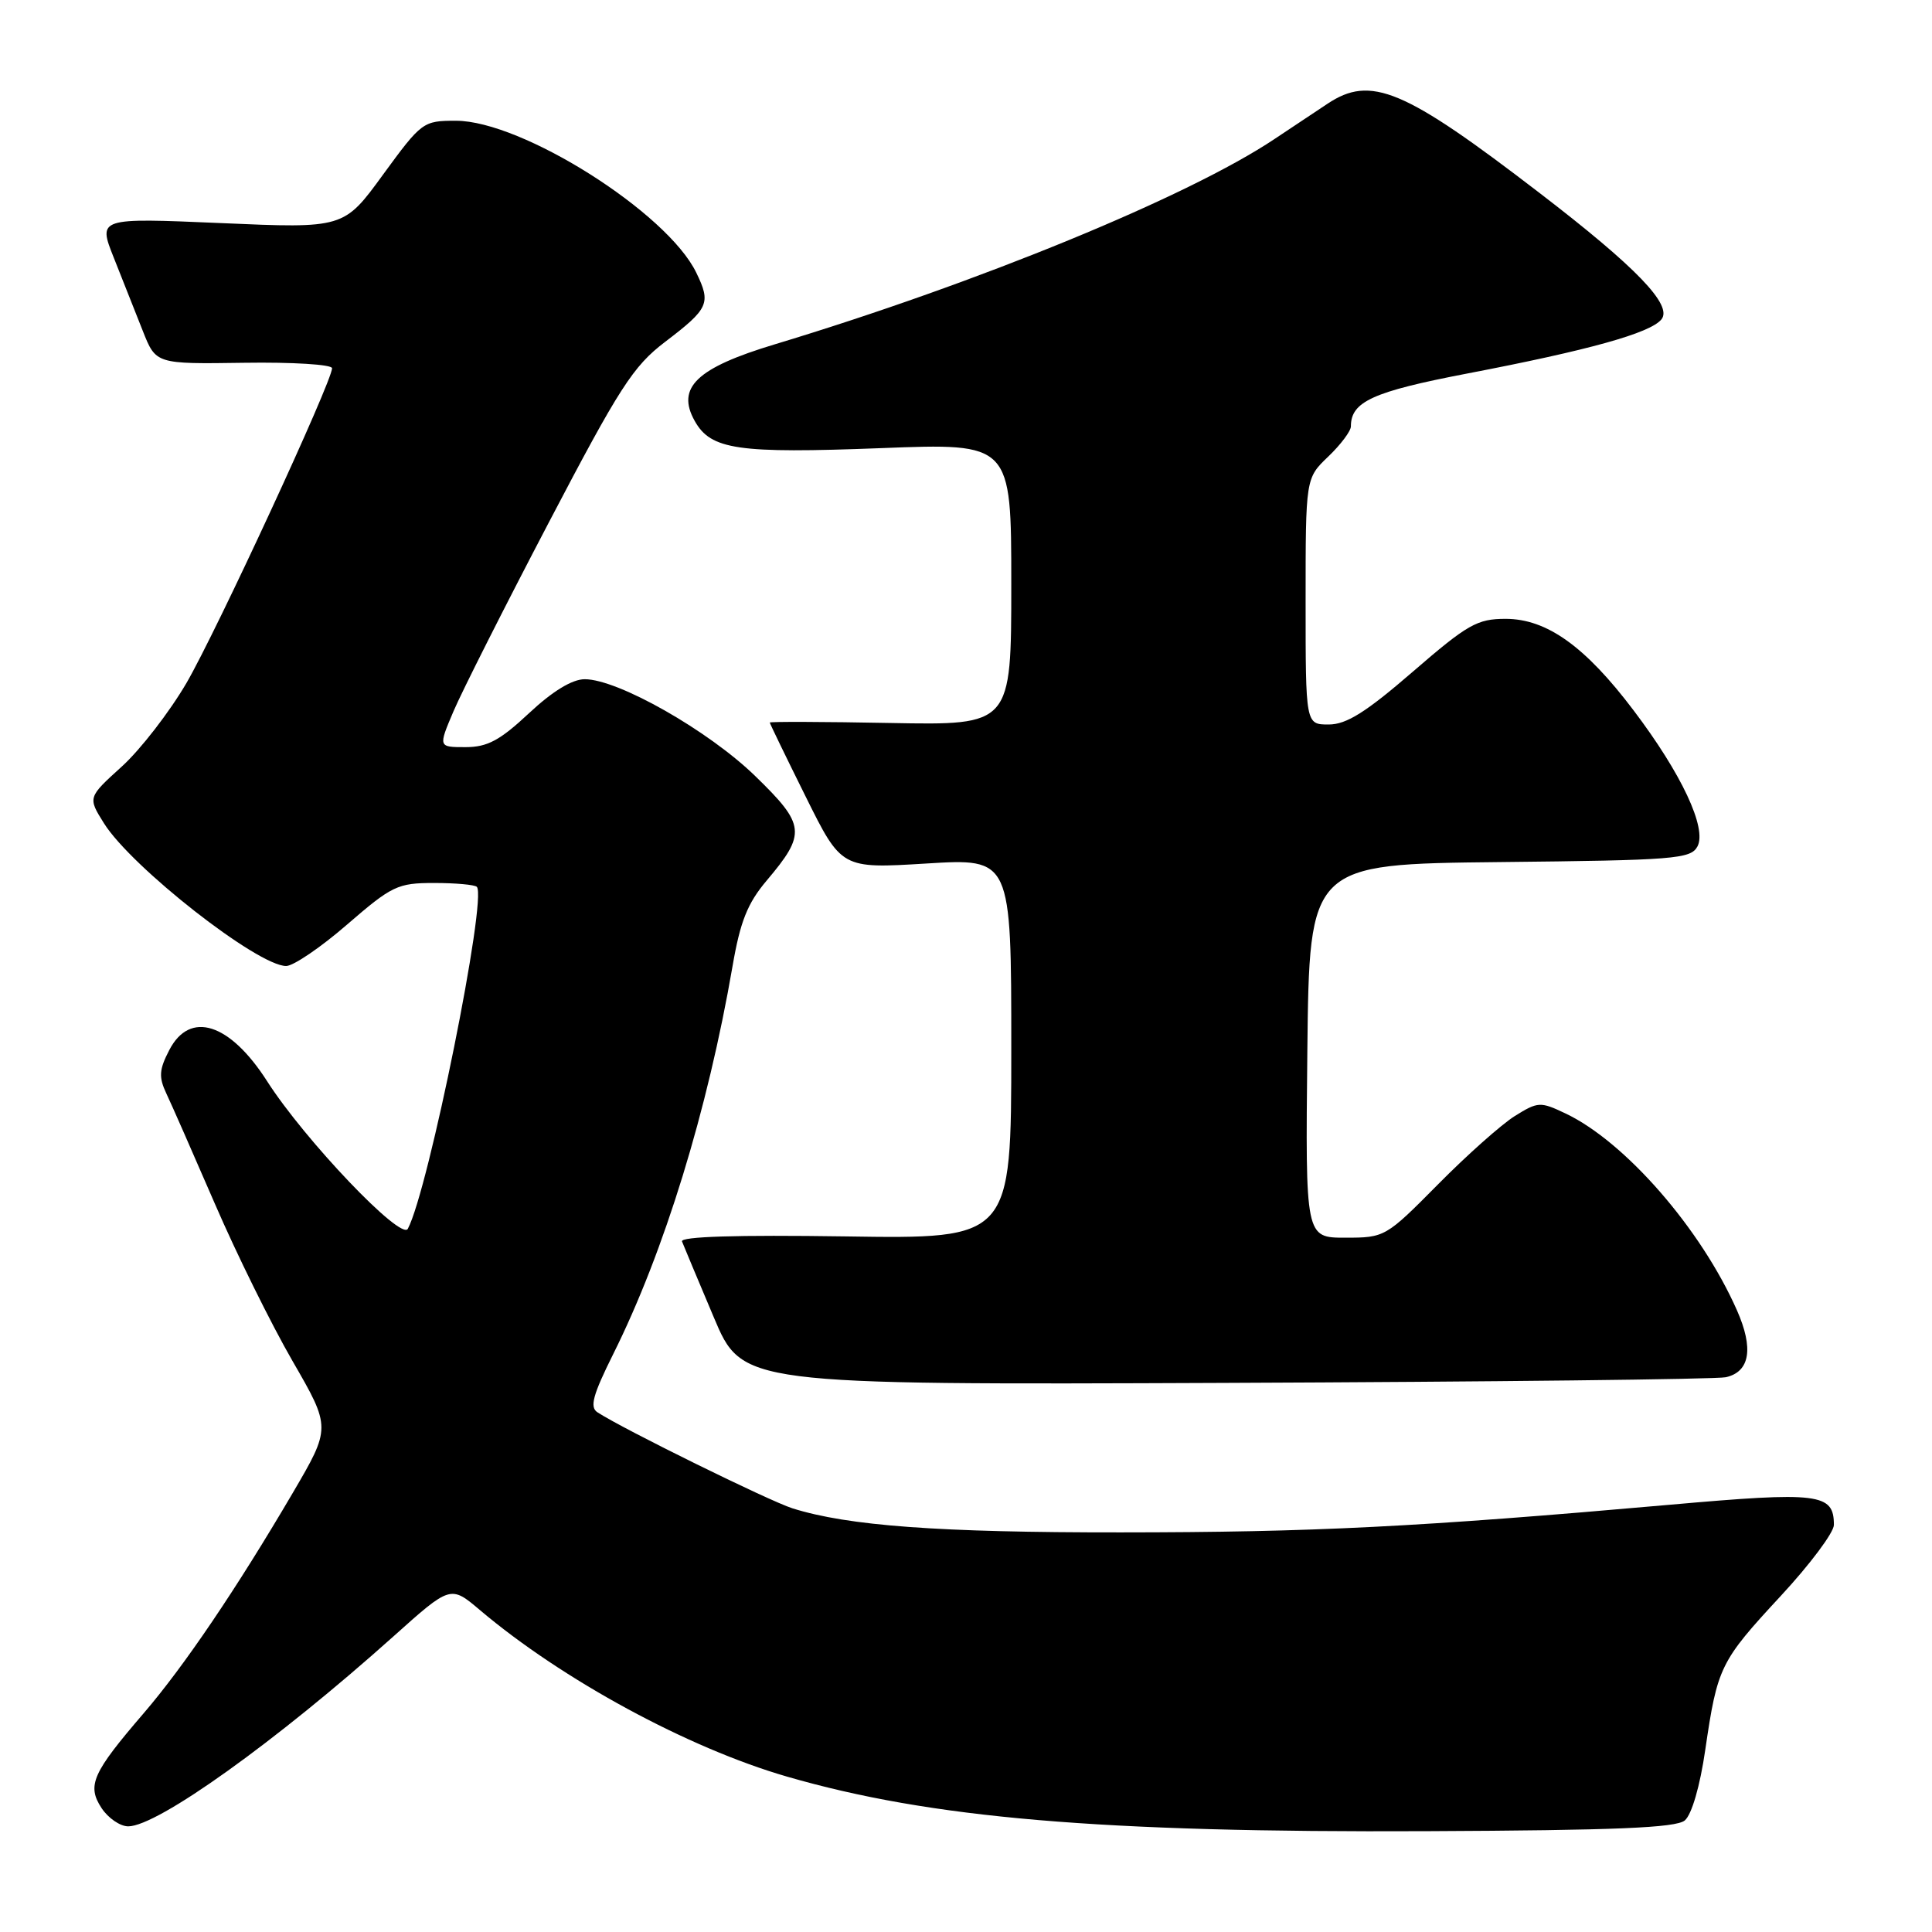 <?xml version="1.0" encoding="UTF-8" standalone="no"?>
<!DOCTYPE svg PUBLIC "-//W3C//DTD SVG 1.1//EN" "http://www.w3.org/Graphics/SVG/1.1/DTD/svg11.dtd" >
<svg xmlns="http://www.w3.org/2000/svg" xmlns:xlink="http://www.w3.org/1999/xlink" version="1.1" viewBox="0 0 256 256">
 <g >
 <path fill="currentColor"
d=" M 223.24 241.22 C 224.16 240.45 225.26 236.68 225.96 231.84 C 227.57 220.86 227.92 220.15 235.96 211.47 C 239.83 207.30 243.00 203.06 243.00 202.06 C 243.00 197.87 241.07 197.63 221.23 199.39 C 187.96 202.33 173.98 203.04 148.50 203.05 C 124.37 203.07 112.37 202.18 105.00 199.86 C 101.90 198.87 82.64 189.40 79.17 187.14 C 78.11 186.46 78.55 184.85 81.27 179.39 C 88.02 165.85 93.77 147.13 97.07 128.00 C 98.08 122.12 99.05 119.68 101.58 116.69 C 106.86 110.44 106.74 109.31 100.07 102.83 C 93.88 96.81 81.89 90.00 77.48 90.00 C 75.82 90.00 73.22 91.58 70.10 94.50 C 66.24 98.11 64.58 99.00 61.68 99.00 C 58.07 99.00 58.07 99.00 60.09 94.25 C 61.20 91.64 66.88 80.38 72.72 69.23 C 82.10 51.31 83.89 48.53 88.13 45.30 C 93.93 40.88 94.24 40.20 92.26 36.13 C 88.41 28.16 69.16 16.00 60.41 16.00 C 56.06 16.00 55.87 16.14 50.76 23.13 C 45.56 30.27 45.56 30.27 29.27 29.56 C 12.97 28.86 12.97 28.86 15.09 34.18 C 16.25 37.11 17.98 41.47 18.93 43.87 C 20.66 48.24 20.66 48.24 32.33 48.07 C 38.75 47.97 44.00 48.30 44.00 48.79 C 44.00 50.56 28.68 83.67 24.71 90.50 C 22.46 94.35 18.60 99.34 16.13 101.58 C 11.63 105.66 11.63 105.66 13.77 109.08 C 17.41 114.90 34.14 128.00 37.92 128.00 C 38.87 128.00 42.51 125.53 46.00 122.50 C 51.93 117.37 52.69 117.00 57.51 117.00 C 60.35 117.00 62.90 117.23 63.18 117.51 C 64.59 118.92 56.78 157.69 54.04 162.82 C 53.17 164.47 40.38 151.06 35.39 143.26 C 30.45 135.54 25.16 133.86 22.43 139.14 C 21.08 141.74 21.02 142.72 22.04 144.89 C 22.72 146.32 25.61 152.90 28.47 159.50 C 31.32 166.10 35.95 175.48 38.76 180.34 C 43.86 189.17 43.86 189.17 38.78 197.84 C 31.35 210.50 24.41 220.76 19.05 227.00 C 12.23 234.93 11.50 236.58 13.45 239.57 C 14.33 240.91 15.92 242.00 16.99 242.00 C 20.87 242.00 36.57 230.76 52.10 216.86 C 59.70 210.05 59.70 210.05 63.60 213.35 C 74.50 222.57 91.16 231.61 104.28 235.41 C 123.30 240.92 145.76 242.84 189.10 242.64 C 213.95 242.53 222.06 242.20 223.24 241.22 Z  M 228.68 182.49 C 231.88 181.77 232.39 178.67 230.15 173.61 C 225.38 162.81 215.33 151.28 207.44 147.54 C 204.10 145.95 203.79 145.97 200.72 147.88 C 198.95 148.99 194.36 153.07 190.53 156.95 C 183.63 163.92 183.49 164.00 178.26 164.00 C 172.97 164.00 172.97 164.00 173.23 139.25 C 173.50 114.50 173.50 114.50 198.72 114.23 C 221.88 113.99 224.03 113.82 224.92 112.16 C 226.20 109.75 222.83 102.54 216.46 94.13 C 210.06 85.65 204.95 82.00 199.50 82.00 C 195.73 82.00 194.46 82.73 187.21 89.00 C 180.99 94.38 178.41 96.00 176.06 96.00 C 173.00 96.00 173.00 96.00 173.00 79.69 C 173.00 63.37 173.00 63.37 176.00 60.50 C 177.65 58.92 179.00 57.12 179.00 56.50 C 179.00 53.22 181.89 51.90 194.38 49.50 C 210.55 46.40 218.63 44.15 220.14 42.33 C 221.69 40.46 216.84 35.42 204.00 25.57 C 186.01 11.75 181.64 9.92 175.88 13.76 C 174.45 14.71 171.30 16.82 168.88 18.42 C 157.46 26.05 129.57 37.50 102.68 45.62 C 92.29 48.75 89.57 51.36 92.06 55.79 C 94.20 59.60 97.75 60.11 116.75 59.38 C 134.00 58.71 134.00 58.71 134.00 77.40 C 134.00 96.10 134.00 96.10 118.00 95.80 C 109.20 95.63 102.00 95.61 102.00 95.74 C 102.00 95.87 104.14 100.28 106.75 105.54 C 111.50 115.11 111.50 115.11 122.75 114.42 C 134.00 113.73 134.00 113.73 134.00 138.95 C 134.00 164.17 134.00 164.17 111.99 163.83 C 97.59 163.62 90.11 163.85 90.37 164.50 C 90.58 165.05 92.47 169.55 94.56 174.50 C 98.35 183.50 98.35 183.50 162.43 183.24 C 197.67 183.10 227.48 182.76 228.68 182.49 Z "/>
</g>
</svg>